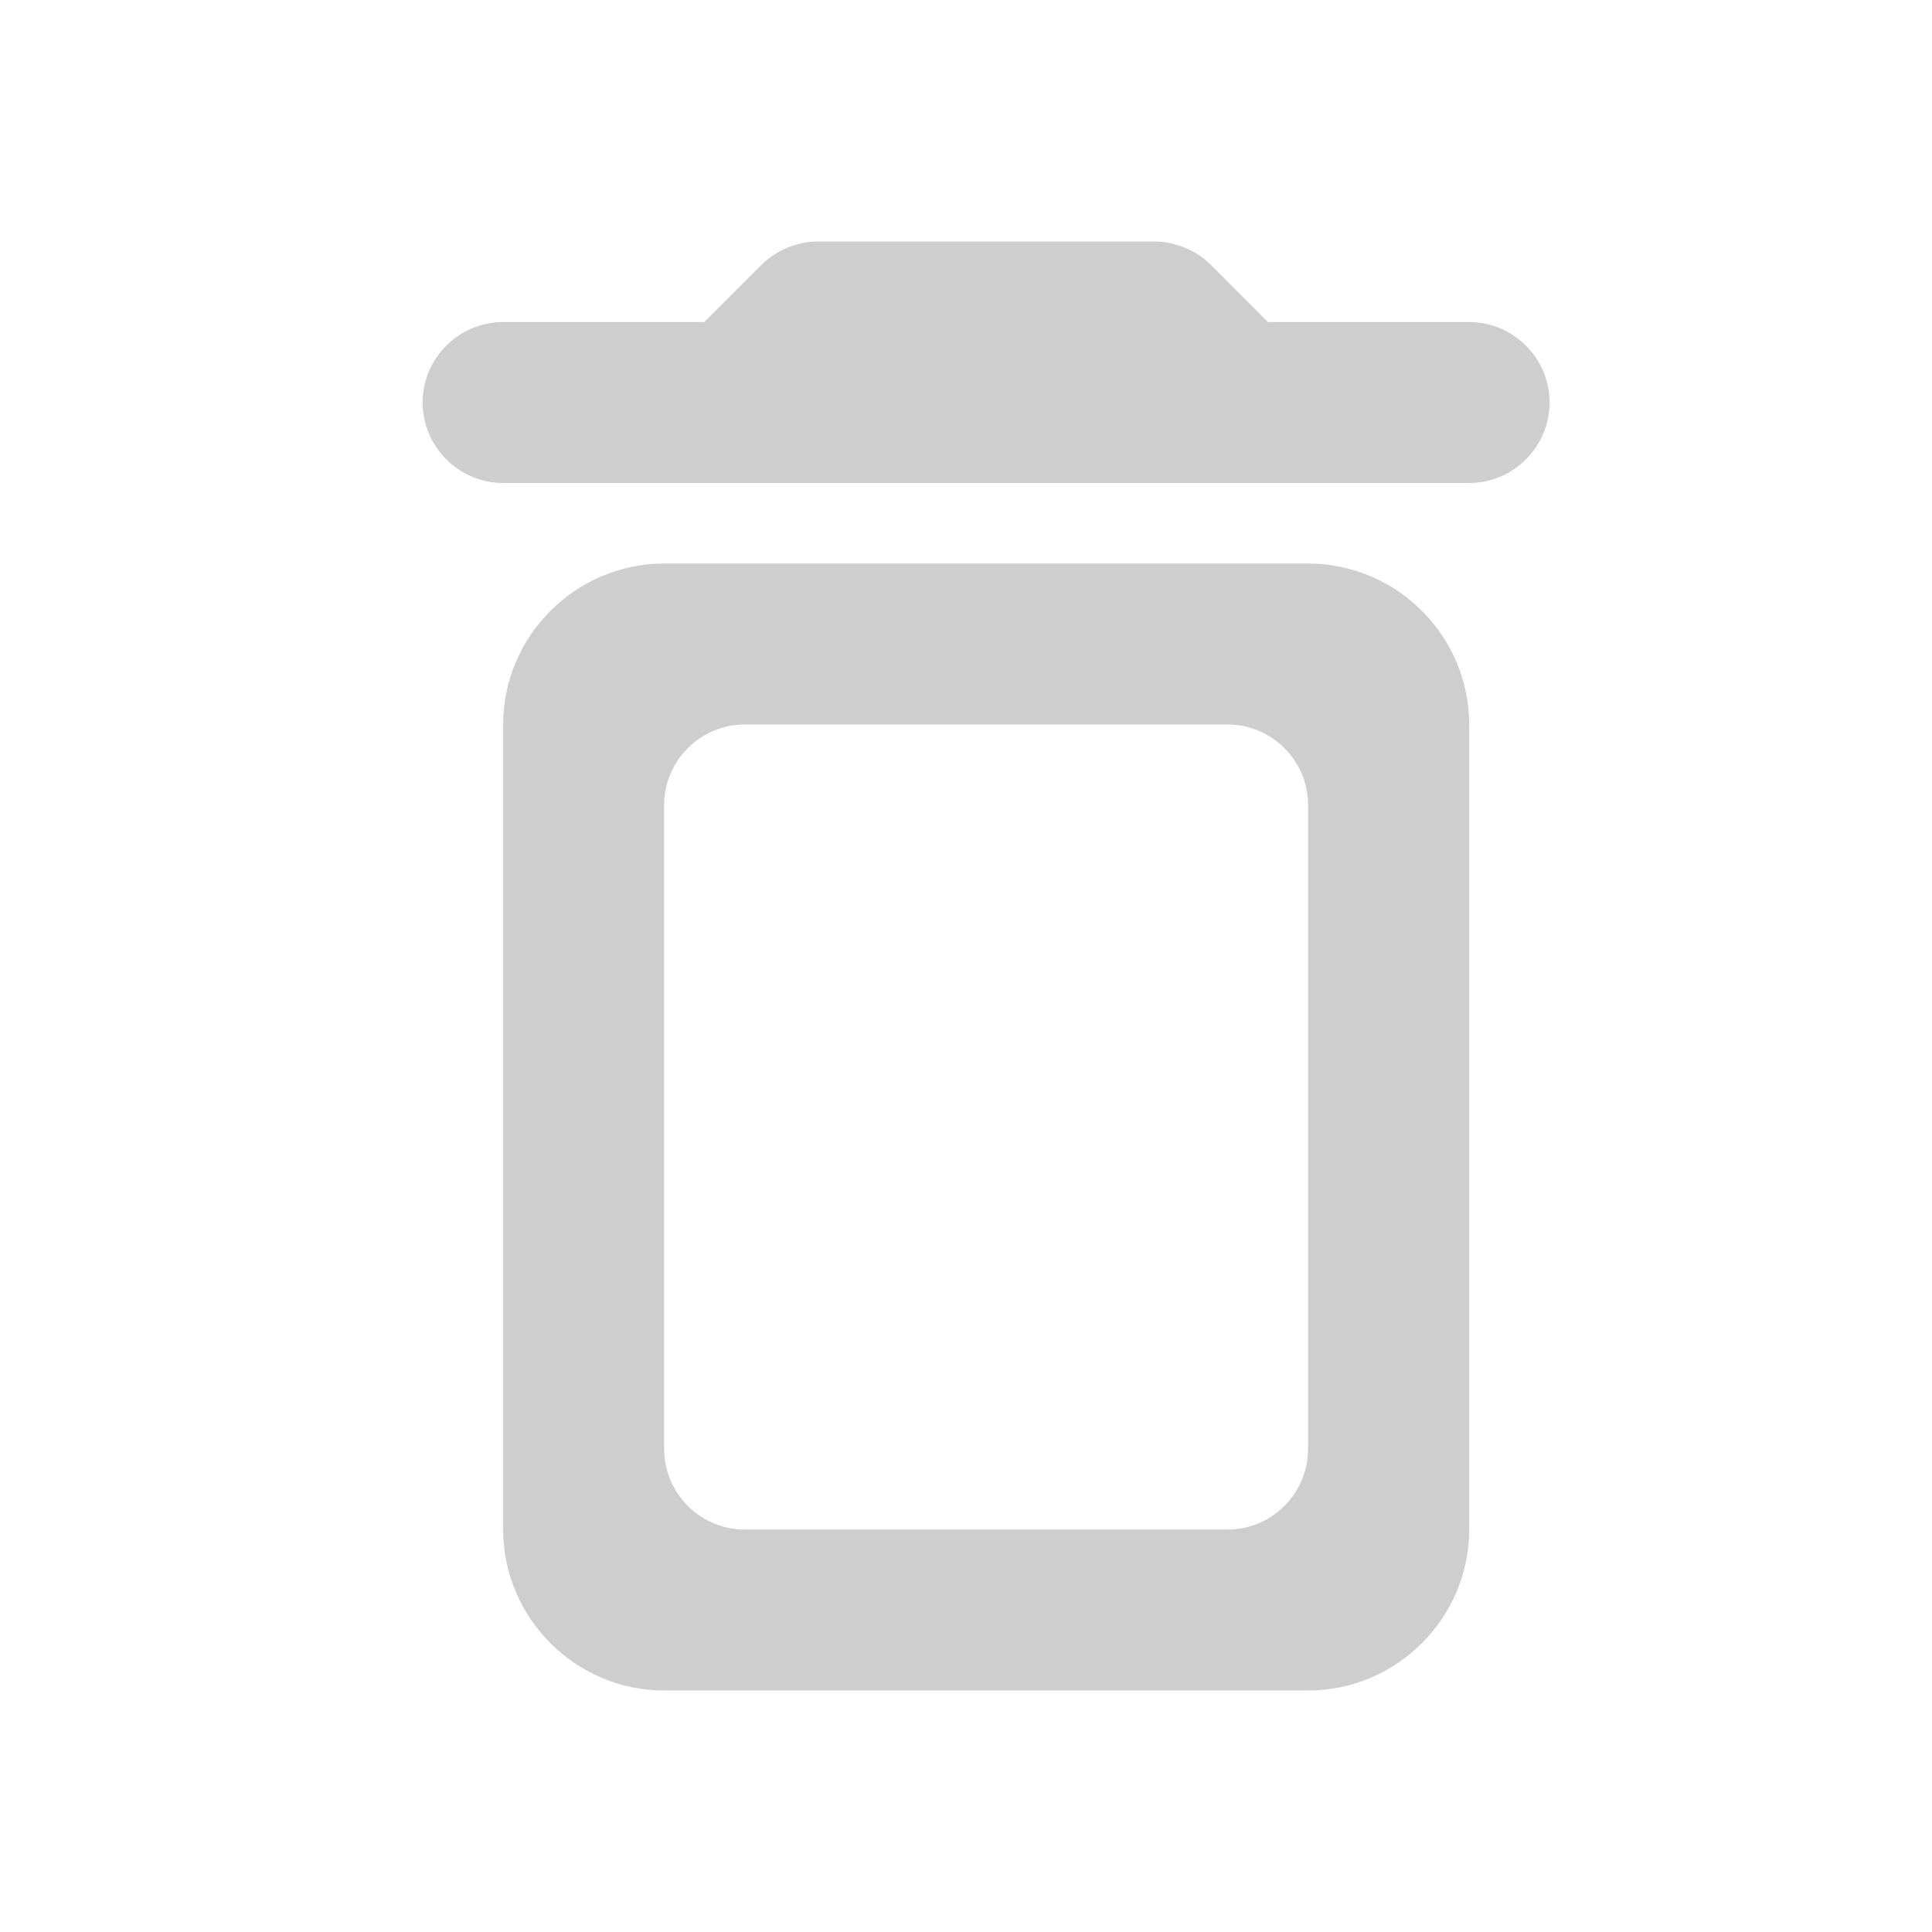 <svg
    className="col-span-1 h-5 w-5 rounded-full border border-transparent hover:border-white"
    width="16"
    height="16"
    viewBox="0 0 16 16"
    fill="none"
    xmlns="http://www.w3.org/2000/svg"
>
    <path
        d="M4.167 12.667C4.167 13.4 4.767 14 5.5 14H10.833C11.567 14 12.167 13.4 12.167 12.667V6C12.167 5.267 11.567 4.667 10.833 4.667H5.5C4.767 4.667 4.167 5.267 4.167 6V12.667ZM6.167 6H10.167C10.533 6 10.833 6.3 10.833 6.667V12C10.833 12.367 10.533 12.667 10.167 12.667H6.167C5.8 12.667 5.5 12.367 5.5 12V6.667C5.5 6.3 5.8 6 6.167 6ZM10.5 2.667L10.027 2.193C9.907 2.073 9.733 2 9.56 2H6.773C6.6 2 6.427 2.073 6.307 2.193L5.833 2.667H4.167C3.8 2.667 3.5 2.967 3.5 3.333C3.5 3.7 3.8 4 4.167 4H12.167C12.533 4 12.833 3.7 12.833 3.333C12.833 2.967 12.533 2.667 12.167 2.667H10.5Z"
        fill="#CECECE"
    />
</svg>